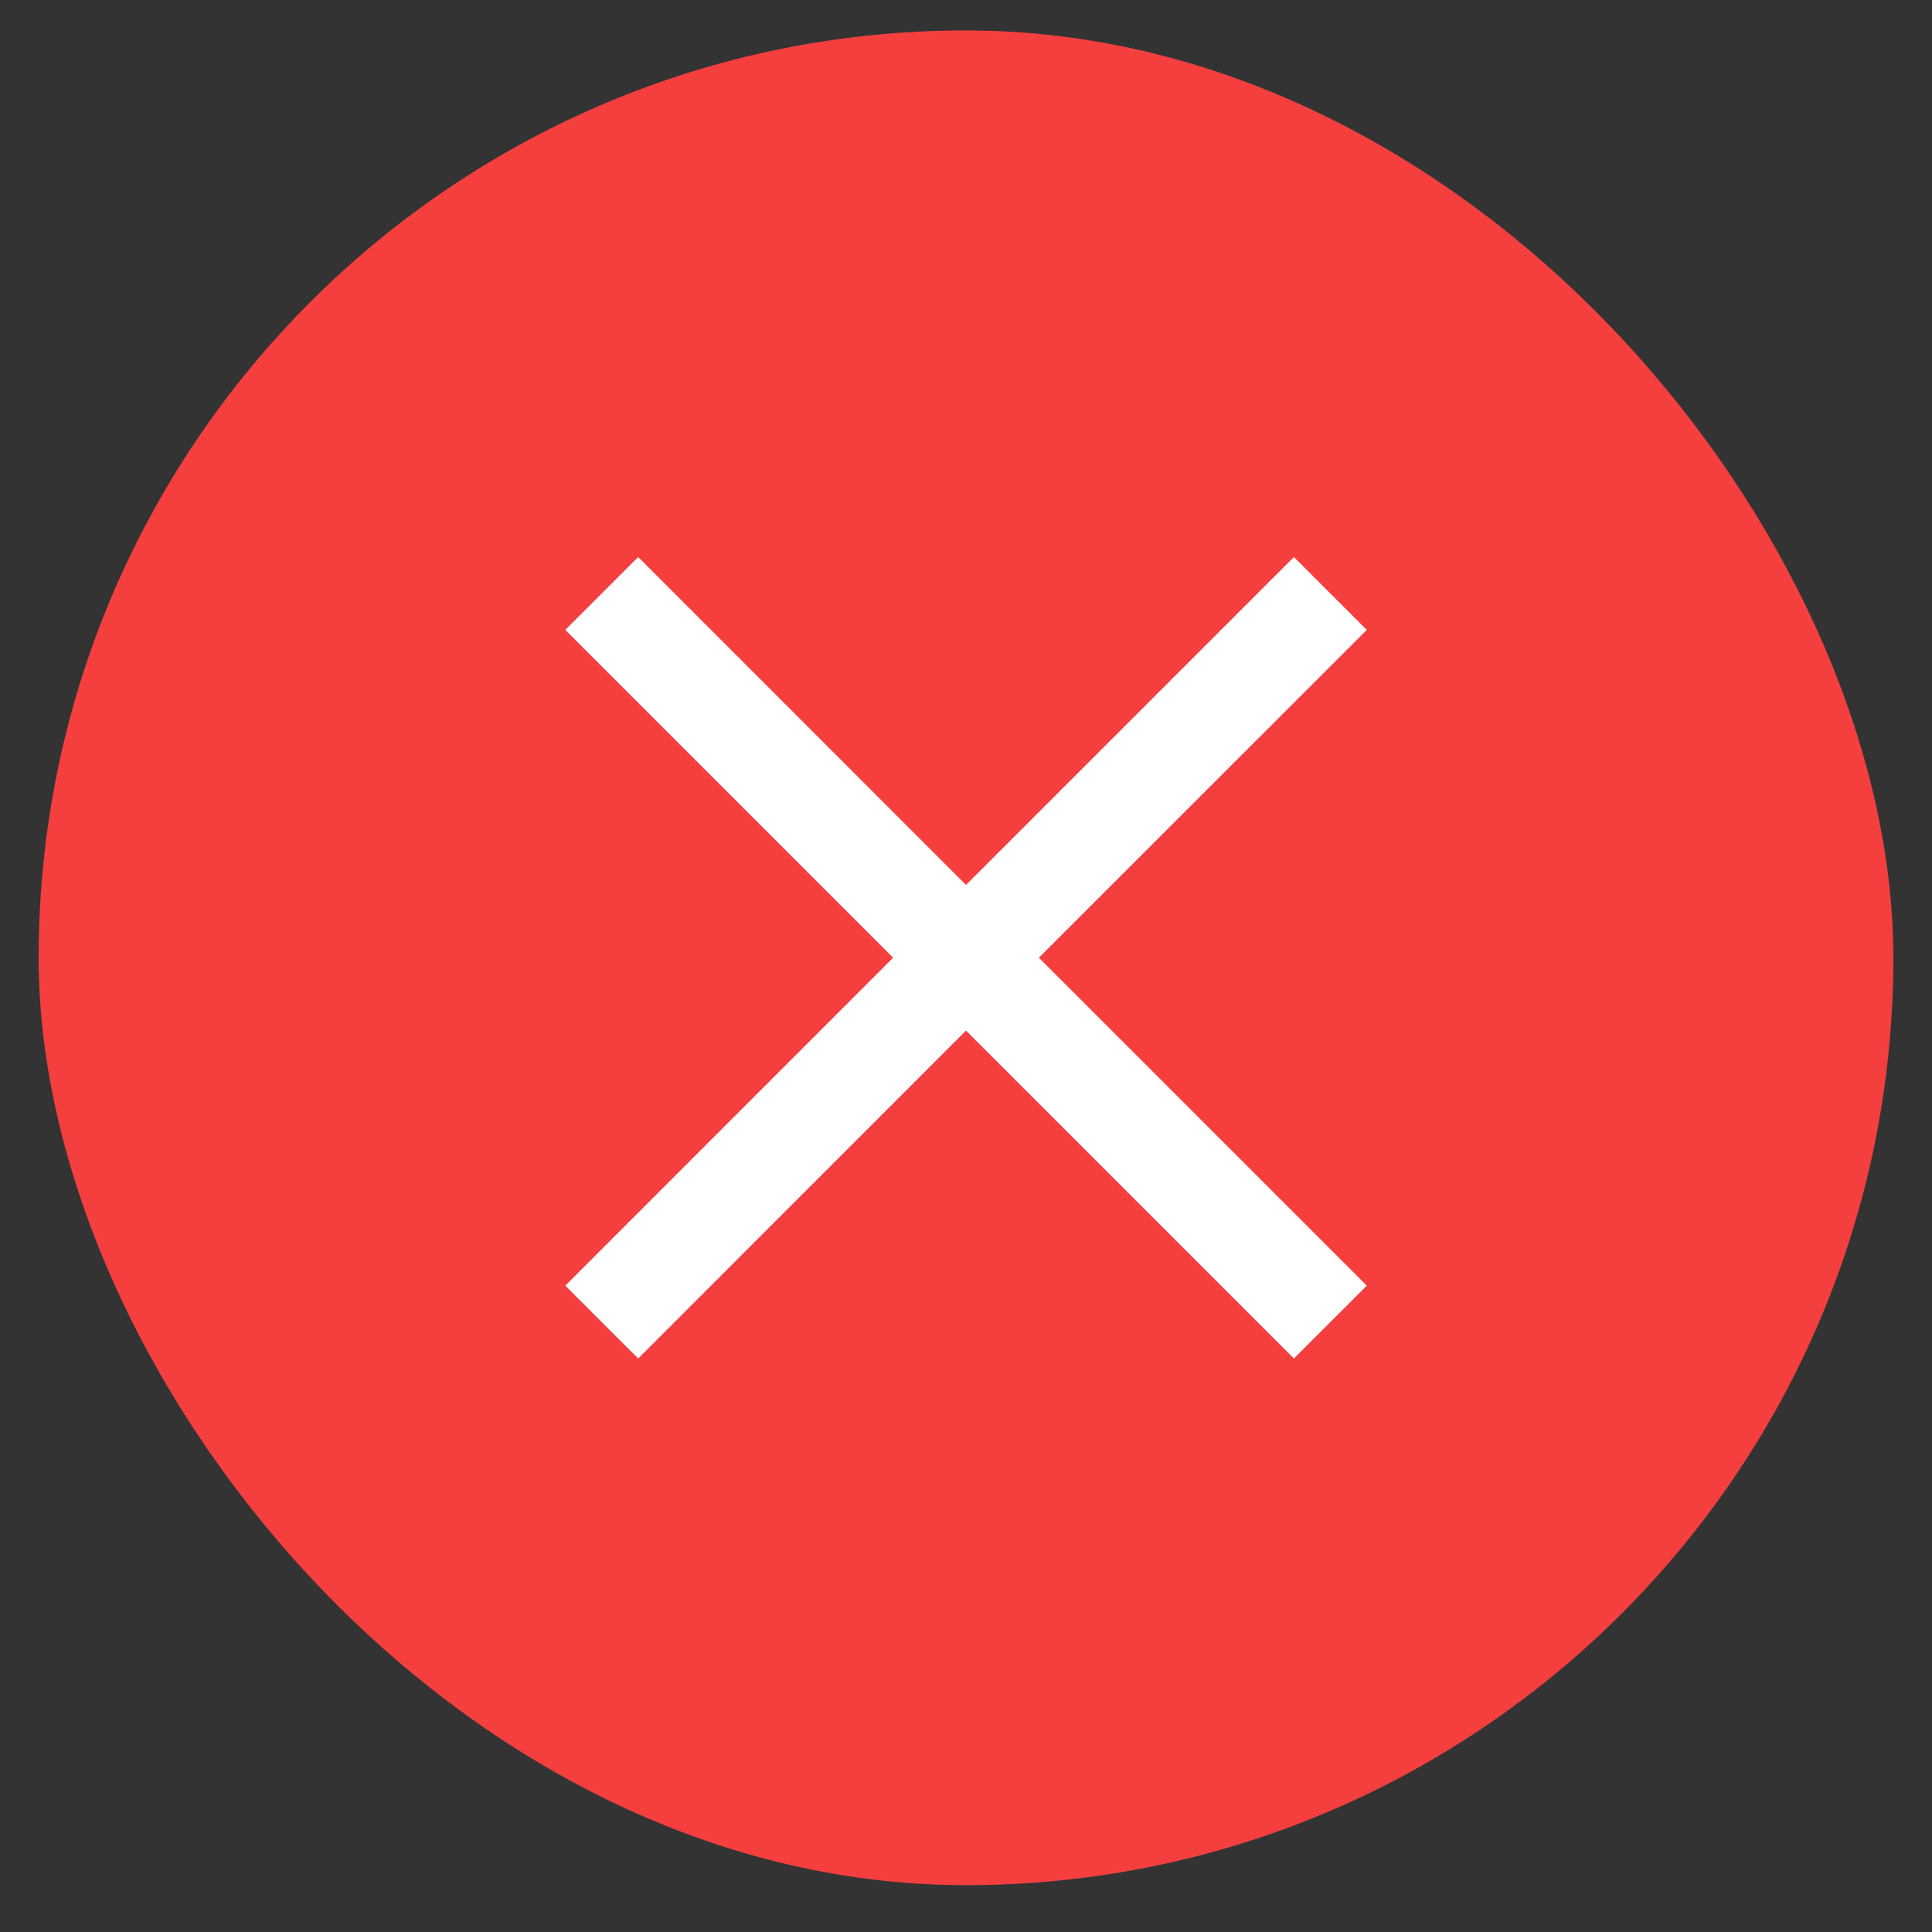 <svg width="25" height="25" viewBox="0 0 25 25" fill="none" xmlns="http://www.w3.org/2000/svg">
<rect x="0" y="0" width="25" height="25" fill="#333333" stroke="none"/>
<g id="icon">
<rect x="0.5" y="0.394" width="24" height="24" rx="12" fill="#F53F3F"/>
<g id="tips/close">
<path id="Vector" fill-rule="evenodd" clip-rule="evenodd" d="M11.557 12.393L7.315 8.151L8.258 7.208L12.5 11.451L16.743 7.208L17.686 8.151L13.443 12.393L17.686 16.636L16.743 17.579L12.5 13.336L8.258 17.579L7.315 16.636L11.557 12.393Z" fill="white"/>
</g>
</g>
</svg>
